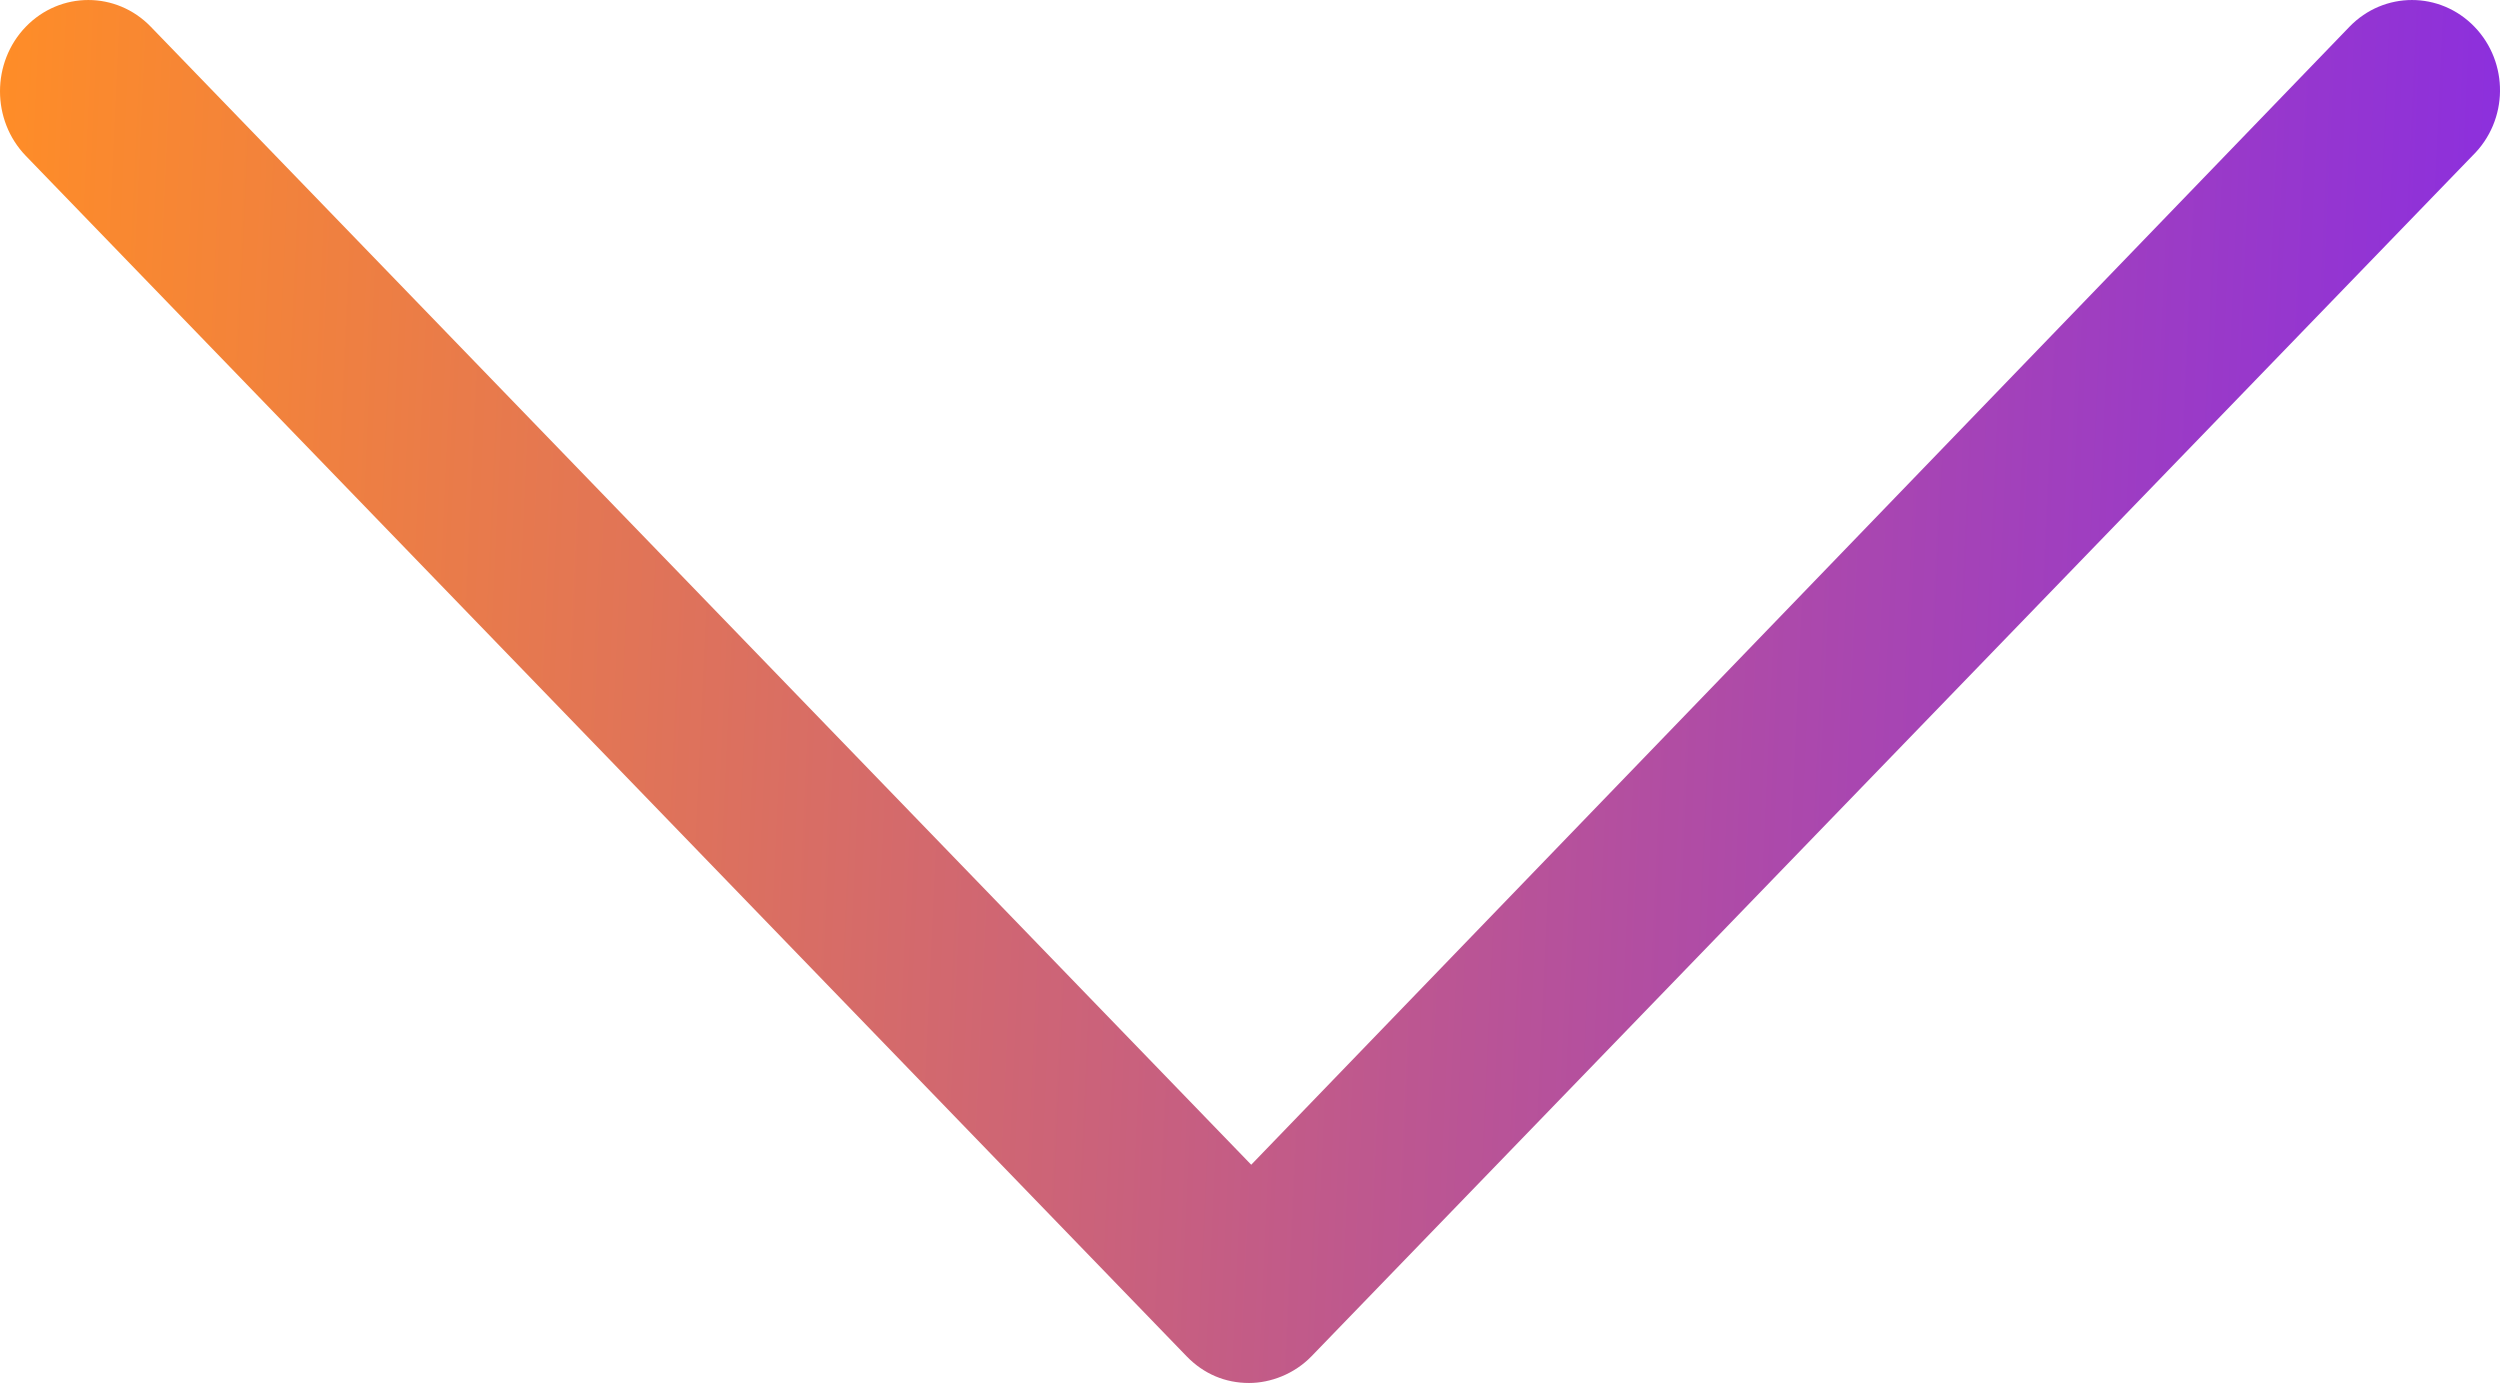 <svg width="47" height="26" viewBox="0 0 47 26" fill="none" xmlns="http://www.w3.org/2000/svg">
<path d="M46.519 0.502C45.871 -0.167 44.819 -0.167 44.171 0.502L23.523 21.897L2.834 0.502C2.186 -0.167 1.134 -0.167 0.486 0.502C-0.162 1.172 -0.162 2.261 0.486 2.931L22.308 25.498C22.632 25.832 23.037 26 23.482 26C23.887 26 24.332 25.832 24.656 25.498L46.479 2.931C47.167 2.261 47.167 1.172 46.519 0.502Z" fill="url(#paint0_linear)"/>
<defs>
<linearGradient id="paint0_linear" x1="0" y1="0" x2="48.097" y2="2.218" gradientUnits="userSpaceOnUse">
<stop stop-color="#FF8D27"/>
<stop offset="1" stop-color="#8A2DE1"/>
</linearGradient>
</defs>
</svg>
